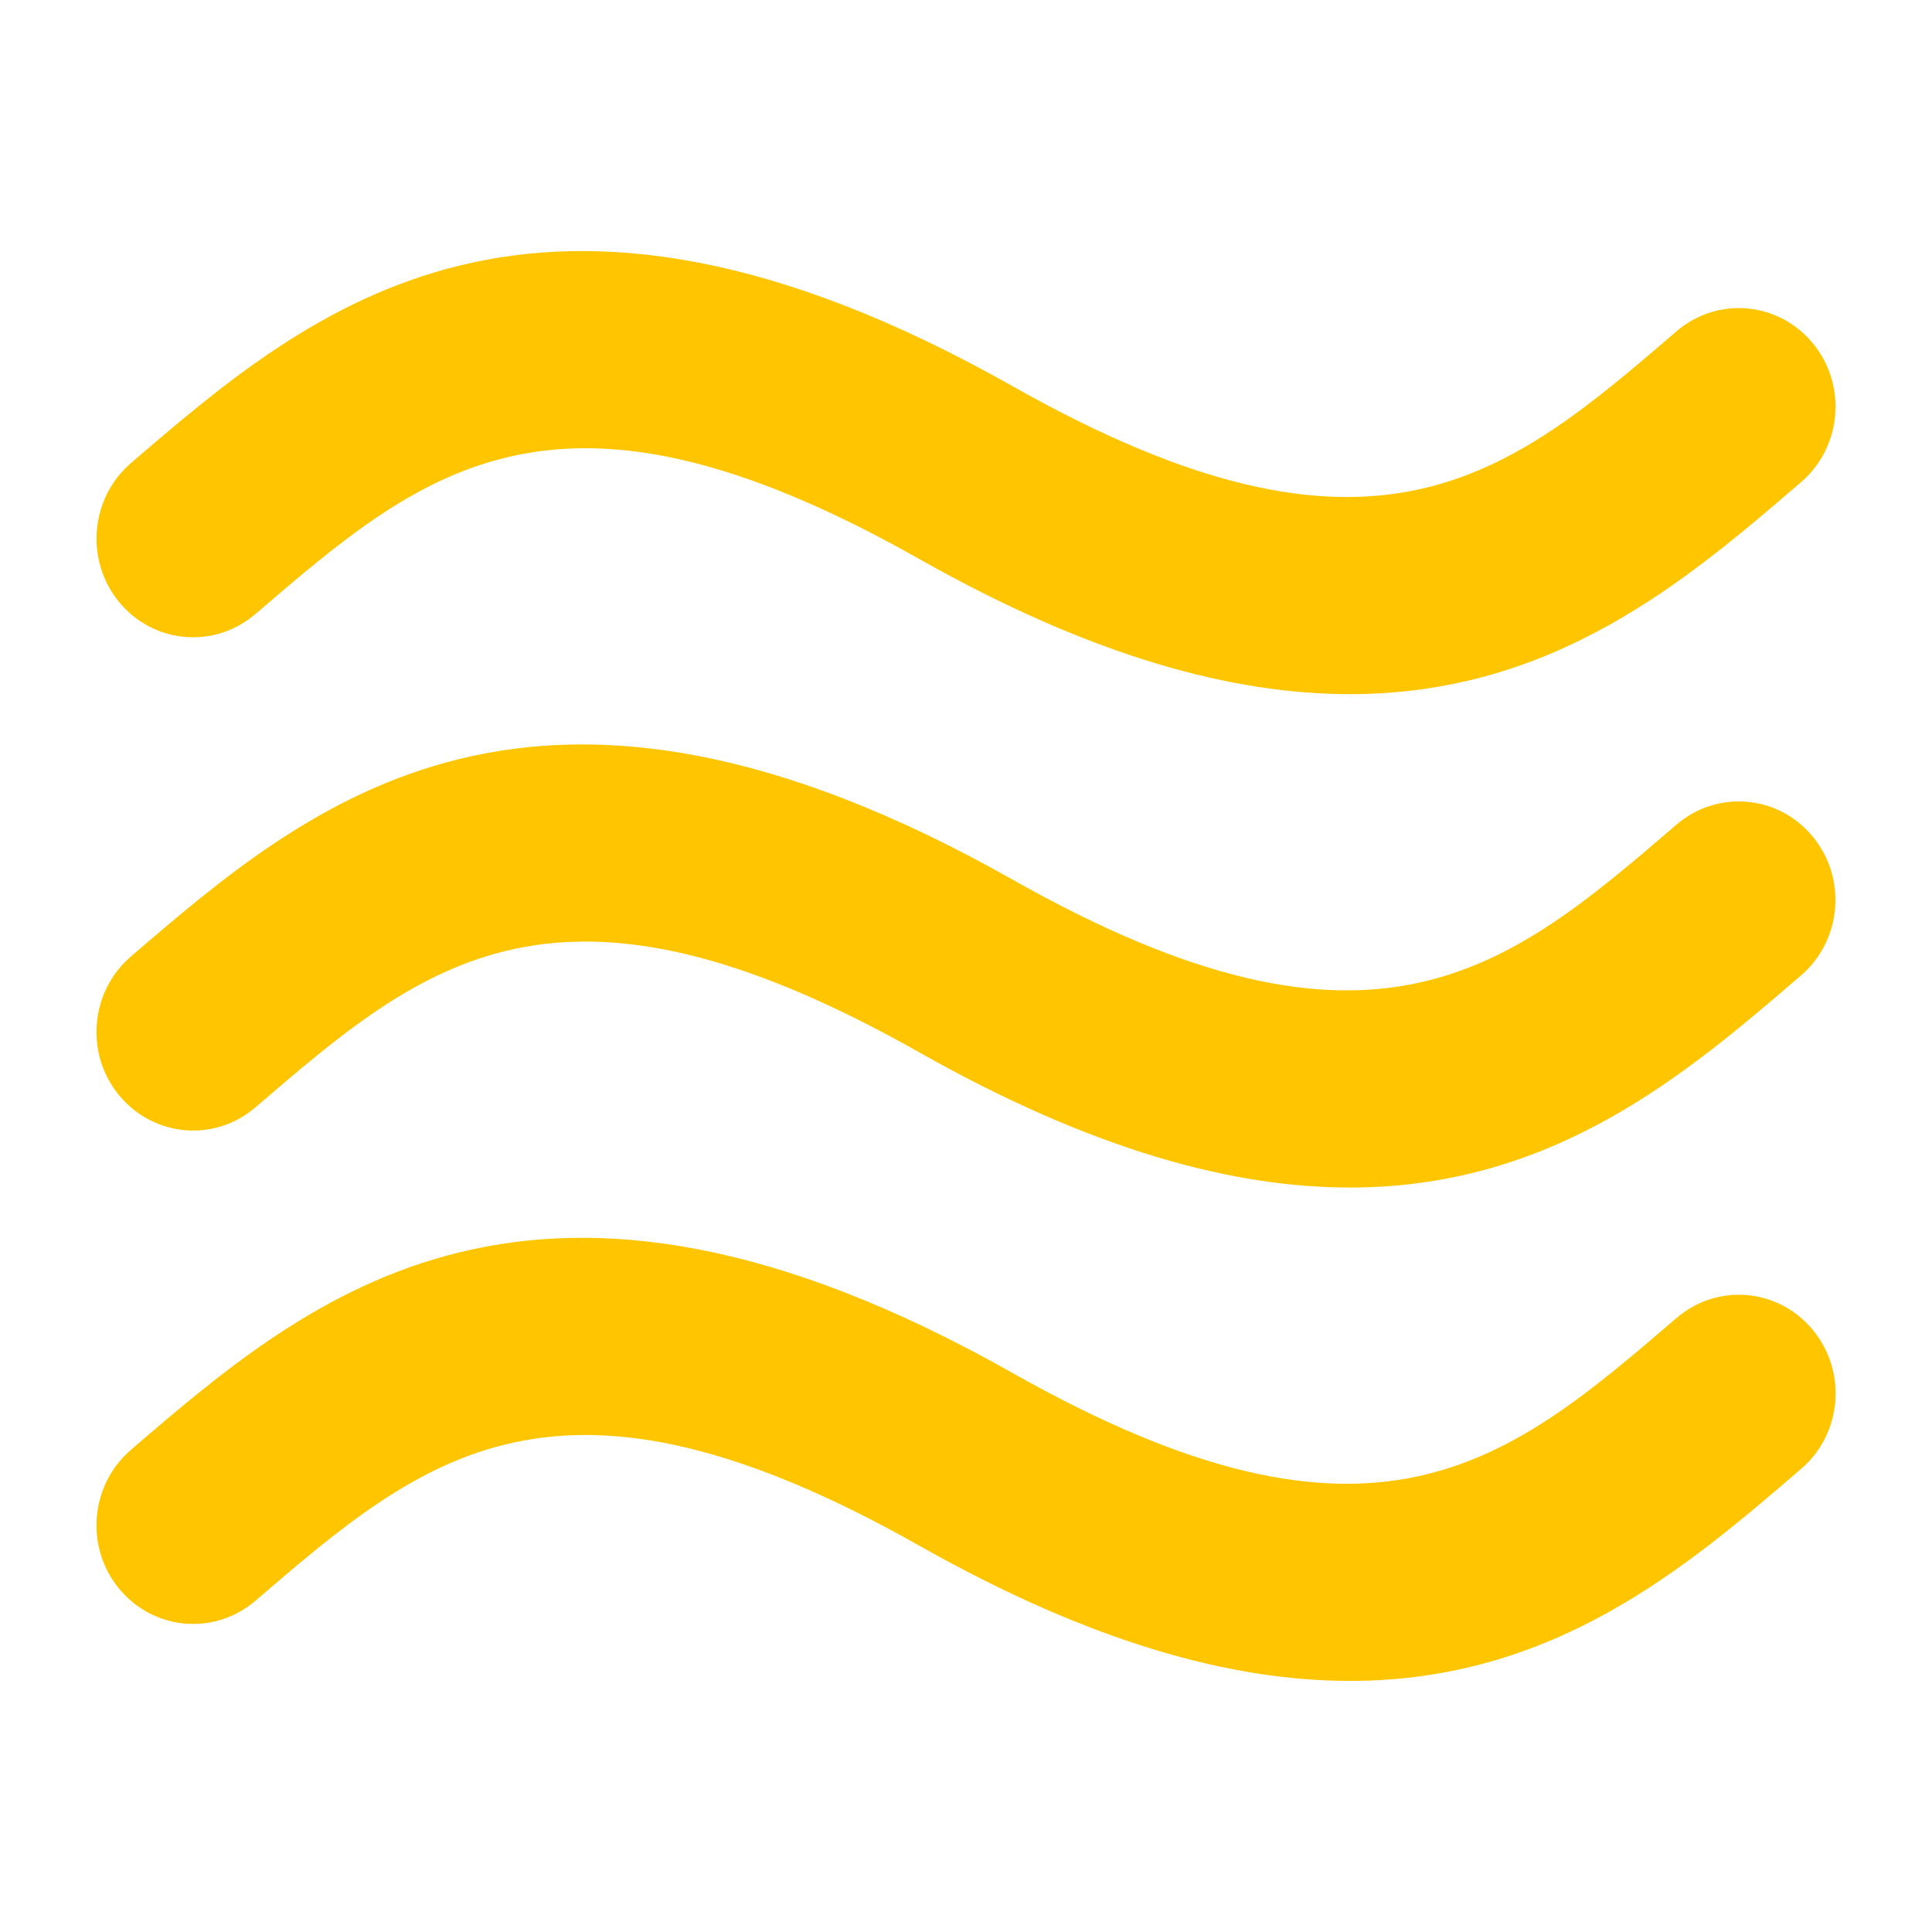 <?xml version="1.0" encoding="utf-8"?>
<!-- Generated by IcoMoon.io -->
<!DOCTYPE svg PUBLIC "-//W3C//DTD SVG 1.1//EN" "http://www.w3.org/Graphics/SVG/1.1/DTD/svg11.dtd">
<svg version="1.1" xmlns="http://www.w3.org/2000/svg" xmlns:xlink="http://www.w3.org/1999/xlink" width="24" height="24" viewBox="0 0 24 24">
	<path d="M3.173 7.628c2.096-1.8 3.754-3.224 8.246-0.684 2.159 1.22 3.9 1.679 5.35 1.679 2.538 0 4.182-1.412 5.604-2.633 0.508-0.436 0.574-1.21 0.146-1.727s-1.183-0.584-1.691-0.149c-2.096 1.801-3.752 3.224-8.248 0.684-5.938-3.354-8.719-0.965-10.954 0.955-0.506 0.436-0.572 1.208-0.146 1.726s1.184 0.586 1.692 0.149zM20.827 10.243c-2.096 1.8-3.752 3.224-8.248 0.684-5.936-3.354-8.718-0.965-10.952 0.954-0.508 0.436-0.574 1.21-0.146 1.727s1.183 0.584 1.691 0.149c2.096-1.801 3.754-3.224 8.246-0.685 2.159 1.22 3.9 1.68 5.35 1.68 2.538 0 4.182-1.412 5.604-2.634 0.508-0.436 0.574-1.208 0.146-1.726-0.426-0.518-1.183-0.584-1.691-0.149zM20.827 16.372c-2.096 1.8-3.752 3.224-8.248 0.684-5.936-3.354-8.719-0.966-10.952 0.954-0.508 0.436-0.574 1.21-0.146 1.727s1.183 0.584 1.691 0.149c2.098-1.801 3.754-3.223 8.248-0.685 2.159 1.22 3.9 1.68 5.35 1.68 2.538 0 4.182-1.412 5.604-2.634 0.508-0.434 0.574-1.208 0.146-1.726s-1.184-0.586-1.692-0.149z" fill="#ffc600" />
</svg>
